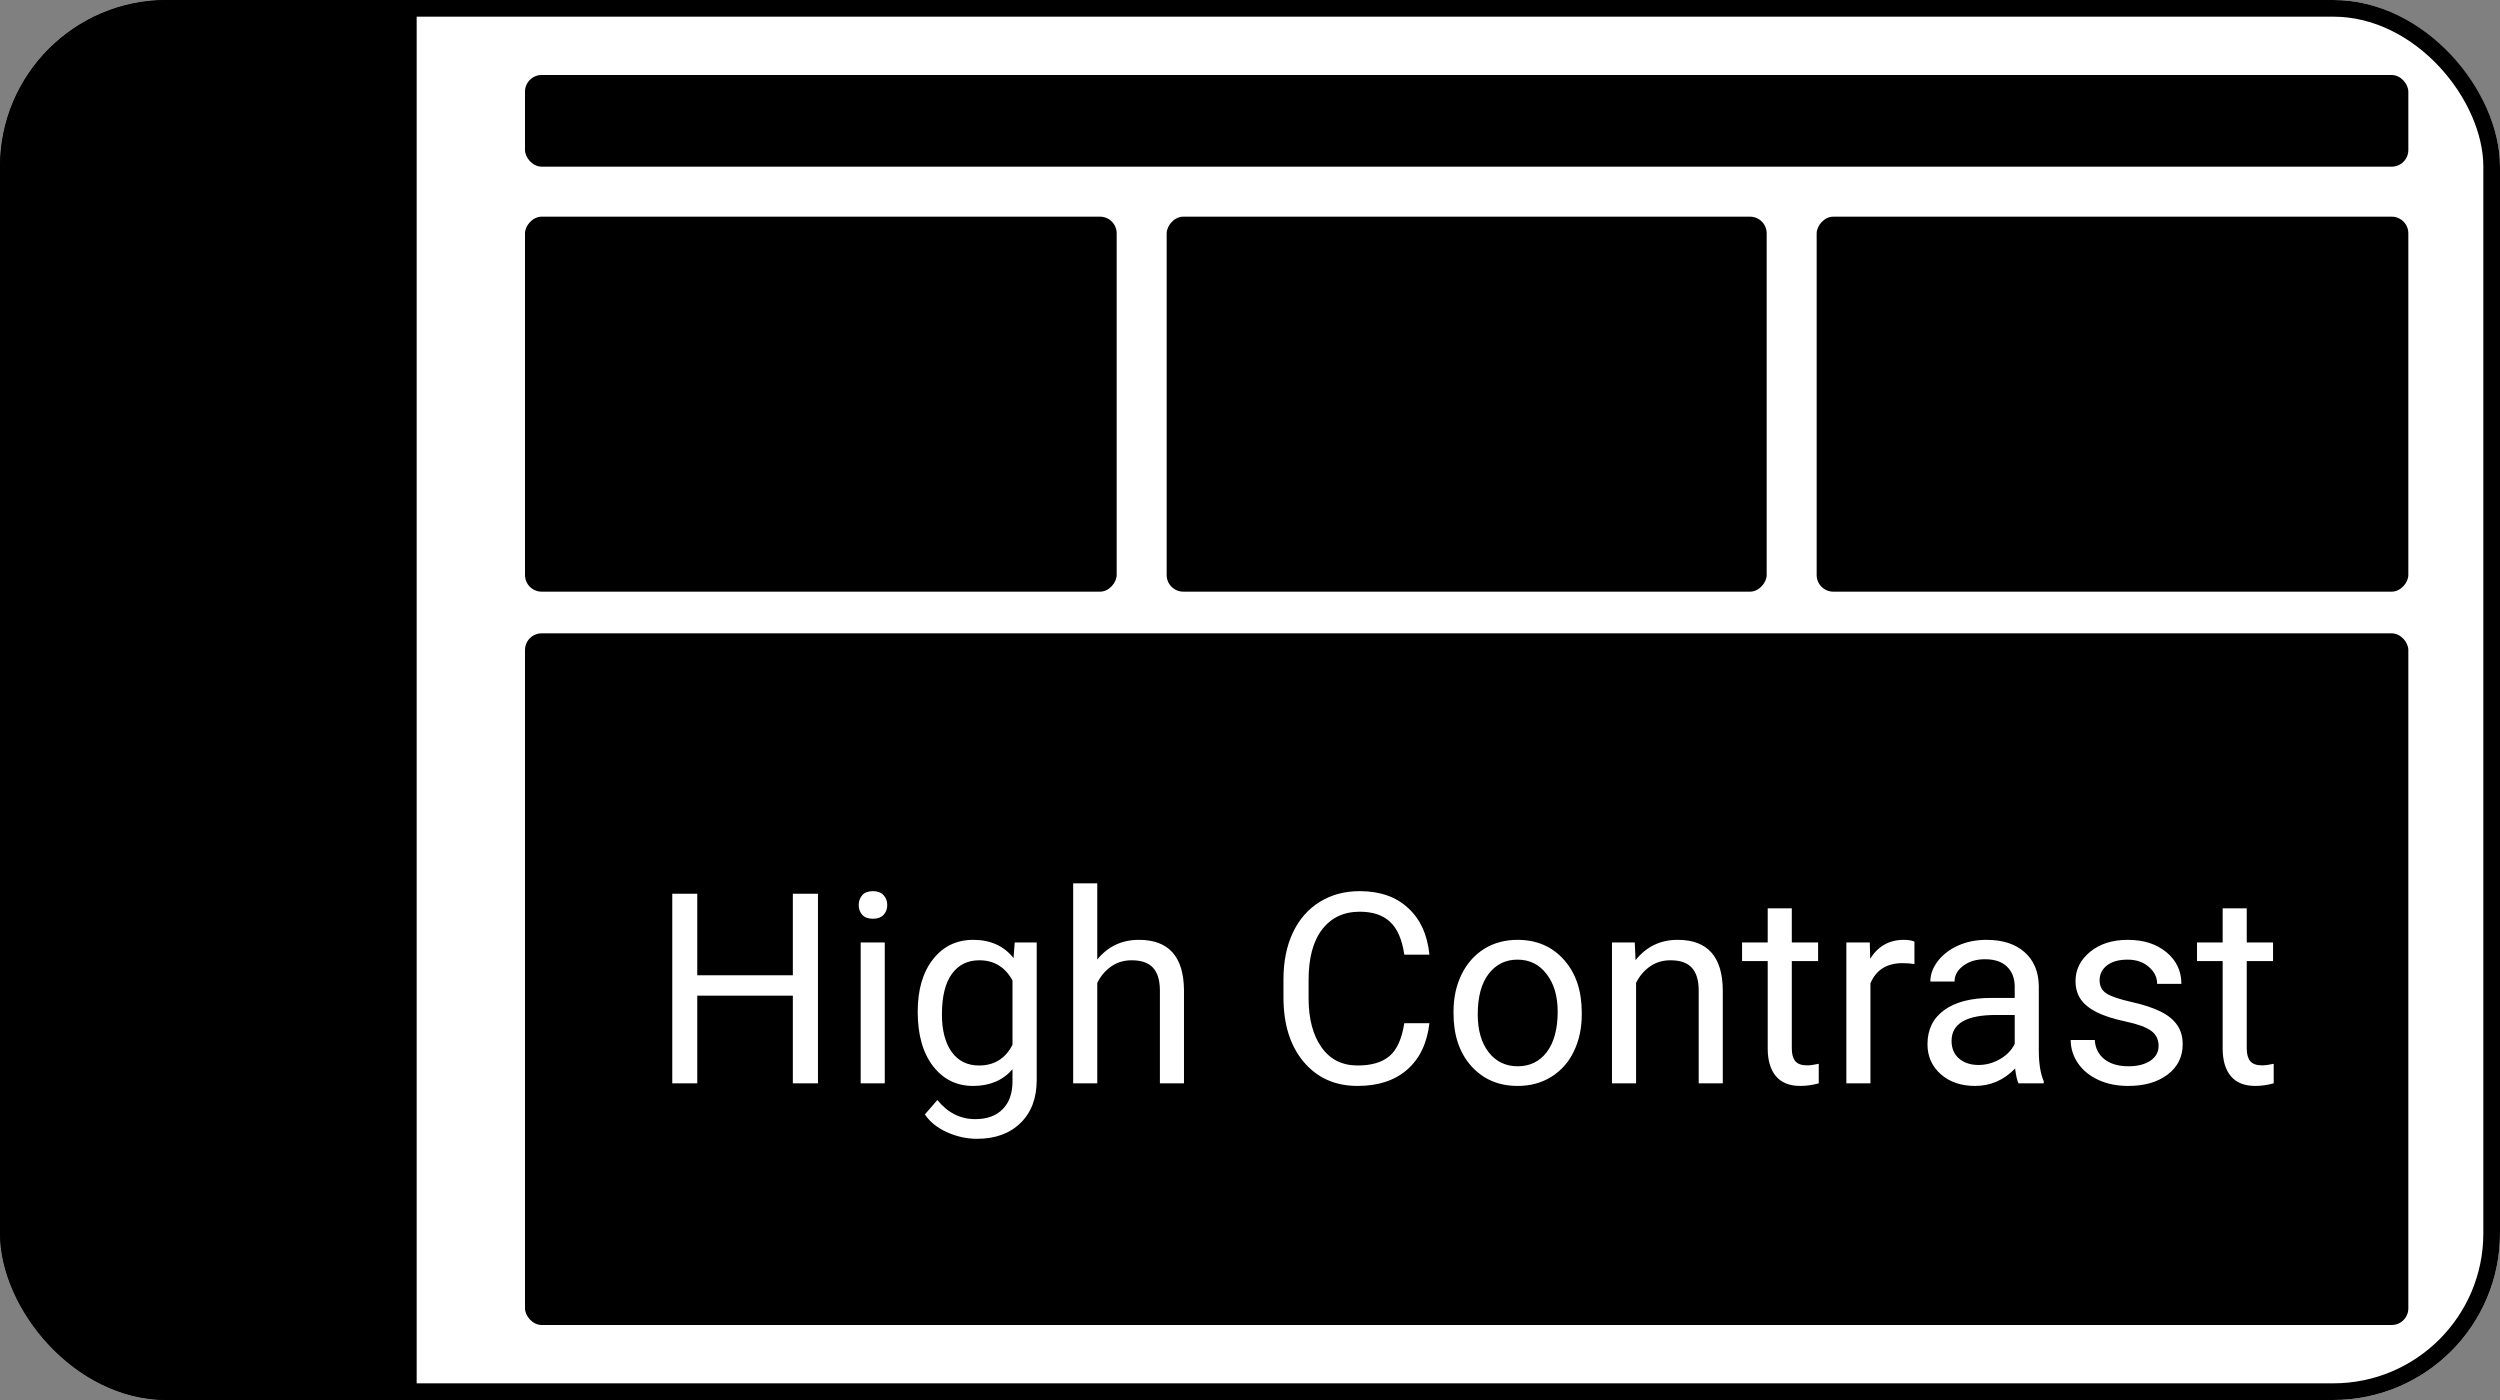 <svg width="300" height="168" viewBox="0 0 300 168" fill="none" xmlns="http://www.w3.org/2000/svg">
<rect x="0" y="0" width="300" height="168" fill="#808080" stroke="none"/>
<g clip-path="url(#clip0_778_22)">
<rect width="300" height="168" rx="20" fill="white"/>
<rect x="-6" y="-6" width="56" height="180" rx="2" fill="black"/>
<rect x="63" y="76" width="226" height="83" rx="2" fill="black"/>
<rect width="71" height="45" rx="2" transform="matrix(1 0 0 -1 218 71)" fill="black"/>
<rect width="72" height="45" rx="2" transform="matrix(1 0 0 -1 140 71)" fill="black"/>
<rect width="71" height="45" rx="2" transform="matrix(1 0 0 -1 63 71)" fill="black"/>
<path d="M98.156 130H95.141V119.484H83.672V130H80.672V107.25H83.672V117.031H95.141V107.25H98.156V130ZM106.172 130H103.281V113.094H106.172V130ZM103.047 108.609C103.047 108.141 103.188 107.745 103.469 107.422C103.76 107.099 104.188 106.938 104.75 106.938C105.312 106.938 105.74 107.099 106.031 107.422C106.323 107.745 106.469 108.141 106.469 108.609C106.469 109.078 106.323 109.469 106.031 109.781C105.74 110.094 105.312 110.25 104.75 110.25C104.188 110.25 103.76 110.094 103.469 109.781C103.188 109.469 103.047 109.078 103.047 108.609ZM110.125 121.406C110.125 118.771 110.734 116.677 111.953 115.125C113.172 113.562 114.786 112.781 116.797 112.781C118.859 112.781 120.469 113.51 121.625 114.969L121.766 113.094H124.406V129.594C124.406 131.781 123.755 133.505 122.453 134.766C121.161 136.026 119.422 136.656 117.234 136.656C116.016 136.656 114.823 136.396 113.656 135.875C112.49 135.354 111.599 134.641 110.984 133.734L112.484 132C113.724 133.531 115.24 134.297 117.031 134.297C118.438 134.297 119.531 133.901 120.312 133.109C121.104 132.318 121.5 131.203 121.5 129.766V128.312C120.344 129.646 118.766 130.312 116.766 130.312C114.786 130.312 113.182 129.516 111.953 127.922C110.734 126.328 110.125 124.156 110.125 121.406ZM113.031 121.734C113.031 123.641 113.422 125.141 114.203 126.234C114.984 127.318 116.078 127.859 117.484 127.859C119.307 127.859 120.646 127.031 121.5 125.375V117.656C120.615 116.042 119.286 115.234 117.516 115.234C116.109 115.234 115.01 115.781 114.219 116.875C113.427 117.969 113.031 119.589 113.031 121.734ZM131.672 115.141C132.953 113.568 134.62 112.781 136.672 112.781C140.245 112.781 142.047 114.797 142.078 118.828V130H139.188V118.812C139.177 117.594 138.896 116.693 138.344 116.109C137.802 115.526 136.953 115.234 135.797 115.234C134.859 115.234 134.036 115.484 133.328 115.984C132.62 116.484 132.068 117.141 131.672 117.953V130H128.781V106H131.672V115.141ZM171.531 122.781C171.25 125.188 170.359 127.047 168.859 128.359C167.37 129.661 165.385 130.312 162.906 130.312C160.219 130.312 158.062 129.349 156.438 127.422C154.823 125.495 154.016 122.917 154.016 119.688V117.5C154.016 115.385 154.391 113.526 155.141 111.922C155.901 110.318 156.974 109.089 158.359 108.234C159.745 107.37 161.349 106.938 163.172 106.938C165.589 106.938 167.526 107.615 168.984 108.969C170.443 110.312 171.292 112.177 171.531 114.562H168.516C168.255 112.75 167.688 111.438 166.812 110.625C165.948 109.812 164.734 109.406 163.172 109.406C161.255 109.406 159.75 110.115 158.656 111.531C157.573 112.948 157.031 114.964 157.031 117.578V119.781C157.031 122.25 157.547 124.214 158.578 125.672C159.609 127.13 161.052 127.859 162.906 127.859C164.573 127.859 165.849 127.484 166.734 126.734C167.63 125.974 168.224 124.656 168.516 122.781H171.531ZM174.422 121.391C174.422 119.734 174.745 118.245 175.391 116.922C176.047 115.599 176.953 114.578 178.109 113.859C179.276 113.141 180.604 112.781 182.094 112.781C184.396 112.781 186.255 113.578 187.672 115.172C189.099 116.766 189.812 118.885 189.812 121.531V121.734C189.812 123.38 189.495 124.859 188.859 126.172C188.234 127.474 187.333 128.49 186.156 129.219C184.99 129.948 183.646 130.312 182.125 130.312C179.833 130.312 177.974 129.516 176.547 127.922C175.13 126.328 174.422 124.219 174.422 121.594V121.391ZM177.328 121.734C177.328 123.609 177.76 125.115 178.625 126.25C179.5 127.385 180.667 127.953 182.125 127.953C183.594 127.953 184.76 127.38 185.625 126.234C186.49 125.078 186.922 123.464 186.922 121.391C186.922 119.536 186.479 118.036 185.594 116.891C184.719 115.734 183.552 115.156 182.094 115.156C180.667 115.156 179.516 115.724 178.641 116.859C177.766 117.995 177.328 119.62 177.328 121.734ZM196.172 113.094L196.266 115.219C197.557 113.594 199.245 112.781 201.328 112.781C204.901 112.781 206.703 114.797 206.734 118.828V130H203.844V118.812C203.833 117.594 203.552 116.693 203 116.109C202.458 115.526 201.609 115.234 200.453 115.234C199.516 115.234 198.693 115.484 197.984 115.984C197.276 116.484 196.724 117.141 196.328 117.953V130H193.438V113.094H196.172ZM215.016 109V113.094H218.172V115.328H215.016V125.812C215.016 126.49 215.156 127 215.438 127.344C215.719 127.677 216.198 127.844 216.875 127.844C217.208 127.844 217.667 127.781 218.25 127.656V130C217.49 130.208 216.75 130.312 216.031 130.312C214.74 130.312 213.766 129.922 213.109 129.141C212.453 128.359 212.125 127.25 212.125 125.812V115.328H209.047V113.094H212.125V109H215.016ZM229.734 115.688C229.297 115.615 228.823 115.578 228.312 115.578C226.417 115.578 225.13 116.385 224.453 118V130H221.562V113.094H224.375L224.422 115.047C225.37 113.536 226.714 112.781 228.453 112.781C229.016 112.781 229.443 112.854 229.734 113V115.688ZM242.219 130C242.052 129.667 241.917 129.073 241.812 128.219C240.469 129.615 238.865 130.312 237 130.312C235.333 130.312 233.964 129.844 232.891 128.906C231.828 127.958 231.297 126.76 231.297 125.312C231.297 123.552 231.964 122.188 233.297 121.219C234.641 120.24 236.526 119.75 238.953 119.75H241.766V118.422C241.766 117.411 241.464 116.609 240.859 116.016C240.255 115.411 239.365 115.109 238.188 115.109C237.156 115.109 236.292 115.37 235.594 115.891C234.896 116.411 234.547 117.042 234.547 117.781H231.641C231.641 116.938 231.938 116.125 232.531 115.344C233.135 114.552 233.948 113.927 234.969 113.469C236 113.01 237.13 112.781 238.359 112.781C240.307 112.781 241.833 113.271 242.938 114.25C244.042 115.219 244.615 116.557 244.656 118.266V126.047C244.656 127.599 244.854 128.833 245.25 129.75V130H242.219ZM237.422 127.797C238.328 127.797 239.188 127.562 240 127.094C240.812 126.625 241.401 126.016 241.766 125.266V121.797H239.5C235.958 121.797 234.188 122.833 234.188 124.906C234.188 125.812 234.49 126.521 235.094 127.031C235.698 127.542 236.474 127.797 237.422 127.797ZM259.031 125.516C259.031 124.734 258.734 124.13 258.141 123.703C257.557 123.266 256.531 122.891 255.062 122.578C253.604 122.266 252.443 121.891 251.578 121.453C250.724 121.016 250.089 120.495 249.672 119.891C249.266 119.286 249.062 118.568 249.062 117.734C249.062 116.349 249.646 115.177 250.812 114.219C251.99 113.26 253.49 112.781 255.312 112.781C257.229 112.781 258.781 113.276 259.969 114.266C261.167 115.255 261.766 116.521 261.766 118.062H258.859C258.859 117.271 258.521 116.589 257.844 116.016C257.177 115.443 256.333 115.156 255.312 115.156C254.26 115.156 253.438 115.385 252.844 115.844C252.25 116.302 251.953 116.901 251.953 117.641C251.953 118.339 252.229 118.865 252.781 119.219C253.333 119.573 254.328 119.911 255.766 120.234C257.214 120.557 258.385 120.943 259.281 121.391C260.177 121.839 260.839 122.38 261.266 123.016C261.703 123.641 261.922 124.406 261.922 125.312C261.922 126.823 261.318 128.036 260.109 128.953C258.901 129.859 257.333 130.312 255.406 130.312C254.052 130.312 252.854 130.073 251.812 129.594C250.771 129.115 249.953 128.448 249.359 127.594C248.776 126.729 248.484 125.797 248.484 124.797H251.375C251.427 125.766 251.812 126.536 252.531 127.109C253.26 127.672 254.219 127.953 255.406 127.953C256.5 127.953 257.375 127.734 258.031 127.297C258.698 126.849 259.031 126.255 259.031 125.516ZM269.609 109V113.094H272.766V115.328H269.609V125.812C269.609 126.49 269.75 127 270.031 127.344C270.312 127.677 270.792 127.844 271.469 127.844C271.802 127.844 272.26 127.781 272.844 127.656V130C272.083 130.208 271.344 130.312 270.625 130.312C269.333 130.312 268.359 129.922 267.703 129.141C267.047 128.359 266.719 127.25 266.719 125.812V115.328H263.641V113.094H266.719V109H269.609Z" fill="white"/>
<rect x="63" y="9" width="226" height="11" rx="2" fill="black"/>
</g>
<rect x="1" y="1" width="298" height="166" rx="19" stroke="black" stroke-width="2"/>
<defs>
<clipPath id="clip0_778_22">
<rect width="300" height="168" rx="20" fill="white"/>
</clipPath>
</defs>
</svg>
